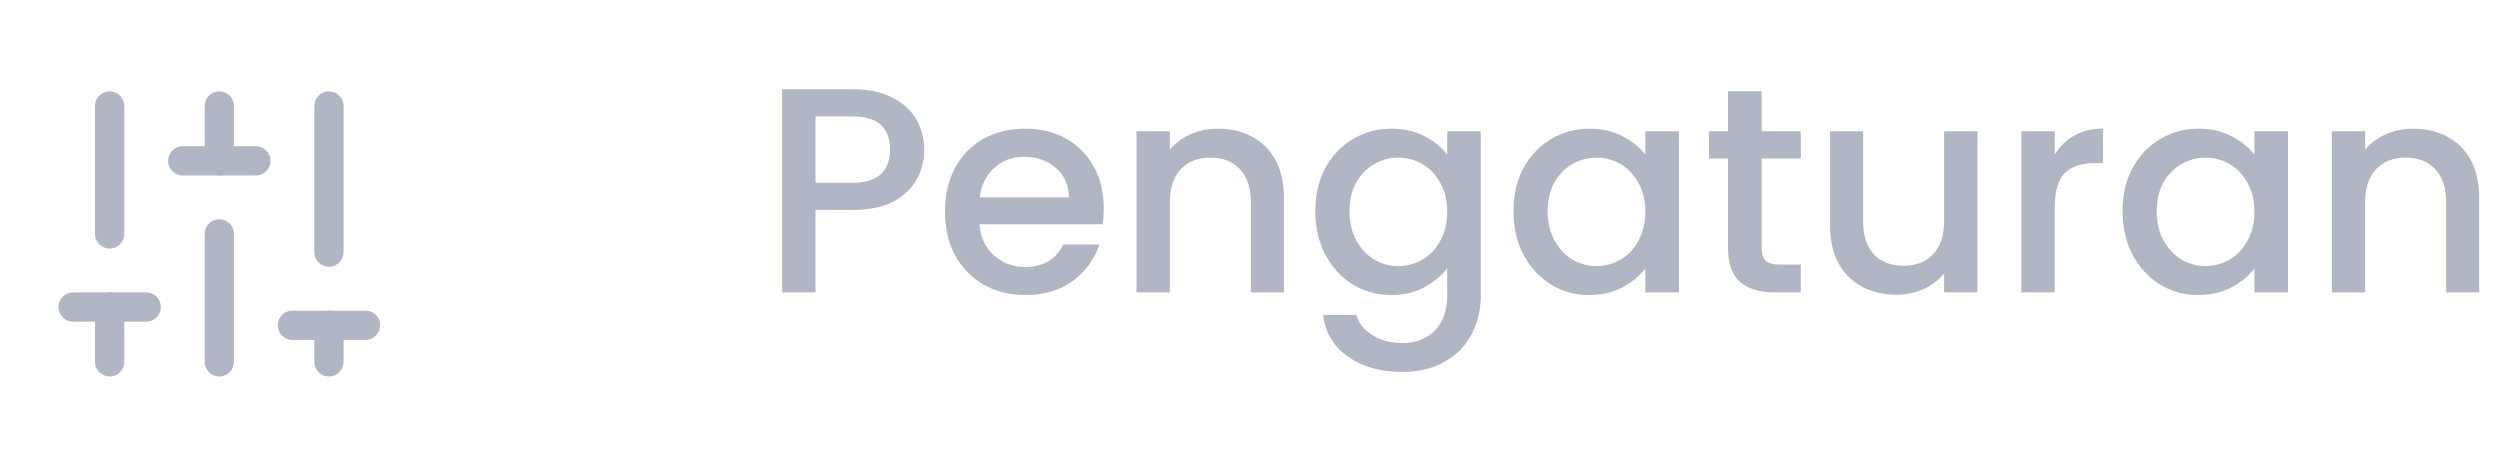 <svg width="171" height="31" viewBox="0 0 171 31" fill="none" xmlns="http://www.w3.org/2000/svg">
<path d="M63.22 10.24C63.22 10.947 63.053 11.613 62.72 12.24C62.387 12.867 61.853 13.38 61.12 13.78C60.387 14.167 59.447 14.36 58.3 14.36H55.78V20H53.5V6.1H58.3C59.367 6.1 60.267 6.287 61 6.66C61.747 7.02 62.3 7.513 62.66 8.14C63.033 8.767 63.22 9.467 63.22 10.24ZM58.3 12.5C59.167 12.5 59.813 12.307 60.24 11.92C60.667 11.52 60.88 10.96 60.88 10.24C60.88 8.72 60.02 7.96 58.3 7.96H55.78V12.5H58.3ZM75.495 14.22C75.495 14.633 75.468 15.007 75.415 15.34H66.995C67.061 16.22 67.388 16.927 67.975 17.46C68.561 17.993 69.281 18.26 70.135 18.26C71.361 18.26 72.228 17.747 72.734 16.72H75.195C74.861 17.733 74.254 18.567 73.374 19.22C72.508 19.86 71.428 20.18 70.135 20.18C69.081 20.18 68.135 19.947 67.294 19.48C66.468 19 65.814 18.333 65.335 17.48C64.868 16.613 64.635 15.613 64.635 14.48C64.635 13.347 64.861 12.353 65.314 11.5C65.781 10.633 66.428 9.967 67.254 9.5C68.094 9.033 69.055 8.8 70.135 8.8C71.174 8.8 72.101 9.027 72.915 9.48C73.728 9.933 74.361 10.573 74.814 11.4C75.268 12.213 75.495 13.153 75.495 14.22ZM73.115 13.5C73.101 12.66 72.801 11.987 72.215 11.48C71.628 10.973 70.901 10.72 70.034 10.72C69.248 10.72 68.575 10.973 68.014 11.48C67.454 11.973 67.121 12.647 67.014 13.5H73.115ZM83.298 8.8C84.165 8.8 84.938 8.98 85.618 9.34C86.312 9.7 86.852 10.233 87.238 10.94C87.625 11.647 87.818 12.5 87.818 13.5V20H85.558V13.84C85.558 12.853 85.312 12.1 84.818 11.58C84.325 11.047 83.652 10.78 82.798 10.78C81.945 10.78 81.265 11.047 80.758 11.58C80.265 12.1 80.018 12.853 80.018 13.84V20H77.738V8.98H80.018V10.24C80.392 9.787 80.865 9.433 81.438 9.18C82.025 8.927 82.645 8.8 83.298 8.8ZM95.167 8.8C96.02 8.8 96.773 8.973 97.427 9.32C98.093 9.653 98.613 10.073 98.987 10.58V8.98H101.287V20.18C101.287 21.193 101.073 22.093 100.647 22.88C100.22 23.68 99.6 24.307 98.787 24.76C97.987 25.213 97.027 25.44 95.907 25.44C94.413 25.44 93.173 25.087 92.187 24.38C91.2 23.687 90.64 22.74 90.507 21.54H92.767C92.94 22.113 93.307 22.573 93.867 22.92C94.44 23.28 95.12 23.46 95.907 23.46C96.827 23.46 97.567 23.18 98.127 22.62C98.7 22.06 98.987 21.247 98.987 20.18V18.34C98.6 18.86 98.073 19.3 97.407 19.66C96.753 20.007 96.007 20.18 95.167 20.18C94.207 20.18 93.327 19.94 92.527 19.46C91.74 18.967 91.113 18.287 90.647 17.42C90.193 16.54 89.967 15.547 89.967 14.44C89.967 13.333 90.193 12.353 90.647 11.5C91.113 10.647 91.74 9.987 92.527 9.52C93.327 9.04 94.207 8.8 95.167 8.8ZM98.987 14.48C98.987 13.72 98.827 13.06 98.507 12.5C98.2 11.94 97.793 11.513 97.287 11.22C96.78 10.927 96.233 10.78 95.647 10.78C95.06 10.78 94.513 10.927 94.007 11.22C93.5 11.5 93.087 11.92 92.767 12.48C92.46 13.027 92.307 13.68 92.307 14.44C92.307 15.2 92.46 15.867 92.767 16.44C93.087 17.013 93.5 17.453 94.007 17.76C94.527 18.053 95.073 18.2 95.647 18.2C96.233 18.2 96.78 18.053 97.287 17.76C97.793 17.467 98.2 17.04 98.507 16.48C98.827 15.907 98.987 15.24 98.987 14.48ZM103.521 14.44C103.521 13.333 103.748 12.353 104.201 11.5C104.668 10.647 105.295 9.987 106.081 9.52C106.881 9.04 107.761 8.8 108.721 8.8C109.588 8.8 110.341 8.973 110.981 9.32C111.635 9.653 112.155 10.073 112.541 10.58V8.98H114.841V20H112.541V18.36C112.155 18.88 111.628 19.313 110.961 19.66C110.295 20.007 109.535 20.18 108.681 20.18C107.735 20.18 106.868 19.94 106.081 19.46C105.295 18.967 104.668 18.287 104.201 17.42C103.748 16.54 103.521 15.547 103.521 14.44ZM112.541 14.48C112.541 13.72 112.381 13.06 112.061 12.5C111.755 11.94 111.348 11.513 110.841 11.22C110.335 10.927 109.788 10.78 109.201 10.78C108.615 10.78 108.068 10.927 107.561 11.22C107.055 11.5 106.641 11.92 106.321 12.48C106.015 13.027 105.861 13.68 105.861 14.44C105.861 15.2 106.015 15.867 106.321 16.44C106.641 17.013 107.055 17.453 107.561 17.76C108.081 18.053 108.628 18.2 109.201 18.2C109.788 18.2 110.335 18.053 110.841 17.76C111.348 17.467 111.755 17.04 112.061 16.48C112.381 15.907 112.541 15.24 112.541 14.48ZM120.496 10.84V16.94C120.496 17.353 120.589 17.653 120.776 17.84C120.976 18.013 121.309 18.1 121.776 18.1H123.176V20H121.376C120.349 20 119.563 19.76 119.016 19.28C118.469 18.8 118.196 18.02 118.196 16.94V10.84H116.896V8.98H118.196V6.24H120.496V8.98H123.176V10.84H120.496ZM135.257 8.98V20H132.977V18.7C132.617 19.153 132.144 19.513 131.557 19.78C130.984 20.033 130.371 20.16 129.717 20.16C128.851 20.16 128.071 19.98 127.377 19.62C126.697 19.26 126.157 18.727 125.757 18.02C125.371 17.313 125.177 16.46 125.177 15.46V8.98H127.437V15.12C127.437 16.107 127.684 16.867 128.177 17.4C128.671 17.92 129.344 18.18 130.197 18.18C131.051 18.18 131.724 17.92 132.217 17.4C132.724 16.867 132.977 16.107 132.977 15.12V8.98H135.257ZM140.546 10.58C140.879 10.02 141.319 9.587 141.866 9.28C142.426 8.96 143.086 8.8 143.846 8.8V11.16H143.266C142.372 11.16 141.692 11.387 141.226 11.84C140.772 12.293 140.546 13.08 140.546 14.2V20H138.266V8.98H140.546V10.58ZM145.181 14.44C145.181 13.333 145.408 12.353 145.861 11.5C146.328 10.647 146.955 9.987 147.741 9.52C148.541 9.04 149.421 8.8 150.381 8.8C151.248 8.8 152.001 8.973 152.641 9.32C153.295 9.653 153.815 10.073 154.201 10.58V8.98H156.501V20H154.201V18.36C153.815 18.88 153.288 19.313 152.621 19.66C151.955 20.007 151.195 20.18 150.341 20.18C149.395 20.18 148.528 19.94 147.741 19.46C146.955 18.967 146.328 18.287 145.861 17.42C145.408 16.54 145.181 15.547 145.181 14.44ZM154.201 14.48C154.201 13.72 154.041 13.06 153.721 12.5C153.415 11.94 153.008 11.513 152.501 11.22C151.995 10.927 151.448 10.78 150.861 10.78C150.275 10.78 149.728 10.927 149.221 11.22C148.715 11.5 148.301 11.92 147.981 12.48C147.675 13.027 147.521 13.68 147.521 14.44C147.521 15.2 147.675 15.867 147.981 16.44C148.301 17.013 148.715 17.453 149.221 17.76C149.741 18.053 150.288 18.2 150.861 18.2C151.448 18.2 151.995 18.053 152.501 17.76C153.008 17.467 153.415 17.04 153.721 16.48C154.041 15.907 154.201 15.24 154.201 14.48ZM165.056 8.8C165.923 8.8 166.696 8.98 167.376 9.34C168.069 9.7 168.609 10.233 168.996 10.94C169.383 11.647 169.576 12.5 169.576 13.5V20H167.316V13.84C167.316 12.853 167.069 12.1 166.576 11.58C166.083 11.047 165.409 10.78 164.556 10.78C163.703 10.78 163.023 11.047 162.516 11.58C162.023 12.1 161.776 12.853 161.776 13.84V20H159.496V8.98H161.776V10.24C162.149 9.787 162.623 9.433 163.196 9.18C163.783 8.927 164.403 8.8 165.056 8.8Z" fill="#B1B6C4"/>
<path d="M7.5 16L7.5 7.25" stroke="#B1B6C4" stroke-width="2" stroke-linecap="round"/>
<path d="M15 11L15 7.25" stroke="#B1B6C4" stroke-width="2" stroke-linecap="round"/>
<path d="M7.5 24.75L7.5 21" stroke="#B1B6C4" stroke-width="2" stroke-linecap="round"/>
<path d="M22.5 24.75L22.5 22.25" stroke="#B1B6C4" stroke-width="2" stroke-linecap="round"/>
<path d="M15 24.75L15 16" stroke="#B1B6C4" stroke-width="2" stroke-linecap="round"/>
<path d="M12.5 11L17.5 11" stroke="#B1B6C4" stroke-width="2" stroke-linecap="round"/>
<path d="M5 21H10" stroke="#B1B6C4" stroke-width="2" stroke-linecap="round"/>
<path d="M20 22.25H25" stroke="#B1B6C4" stroke-width="2" stroke-linecap="round"/>
<path d="M22.5 17.25L22.5 7.25" stroke="#B1B6C4" stroke-width="2" stroke-linecap="round"/>
</svg>
